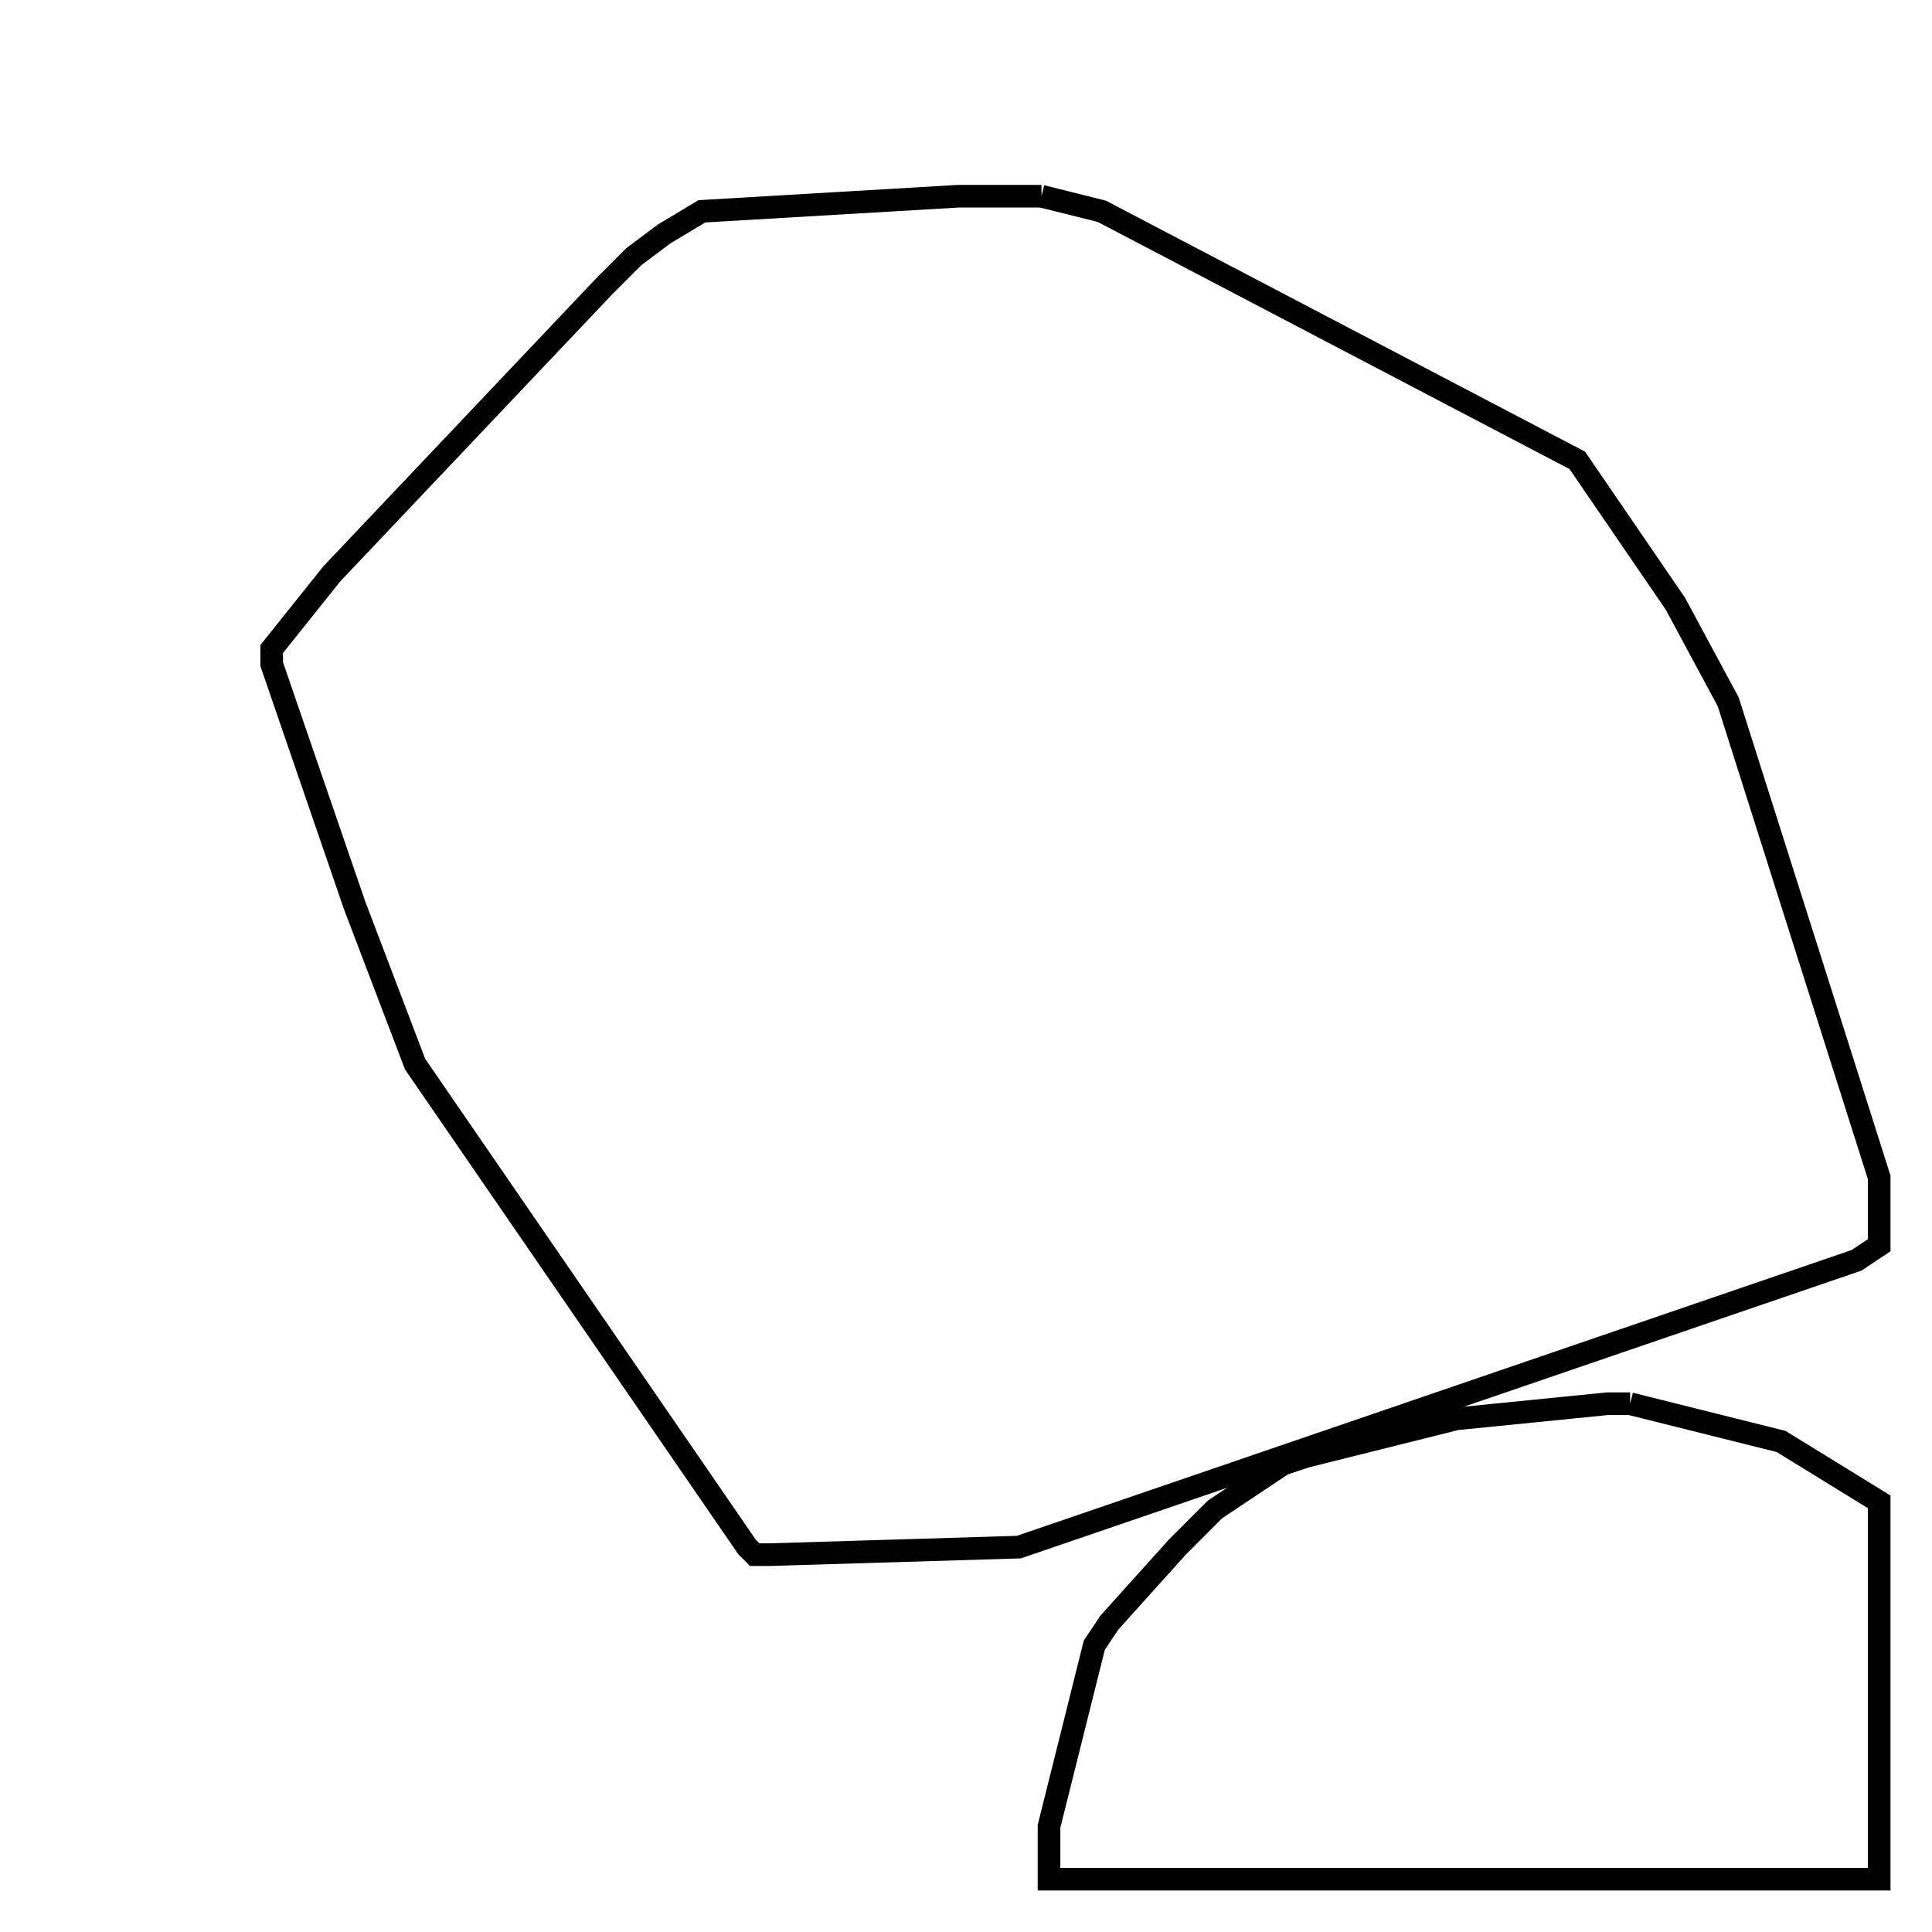 <svg width="256" height="256" xmlns="http://www.w3.org/2000/svg" fill-opacity="0" stroke="black" stroke-width="3" ><path d="M138 26 146 28 209 61 222 80 229 93 249 156 249 165 246 167 135 205 102 206 100 206 99 205 55 141 47 120 36 88 36 86 44 76 80 38 84 34 88 31 93 28 127 26 138 26 "/><path d="M216 186 236 191 249 199 249 249 139 249 139 242 145 218 147 215 156 205 161 200 170 194 173 193 193 188 213 186 216 186 "/></svg>
